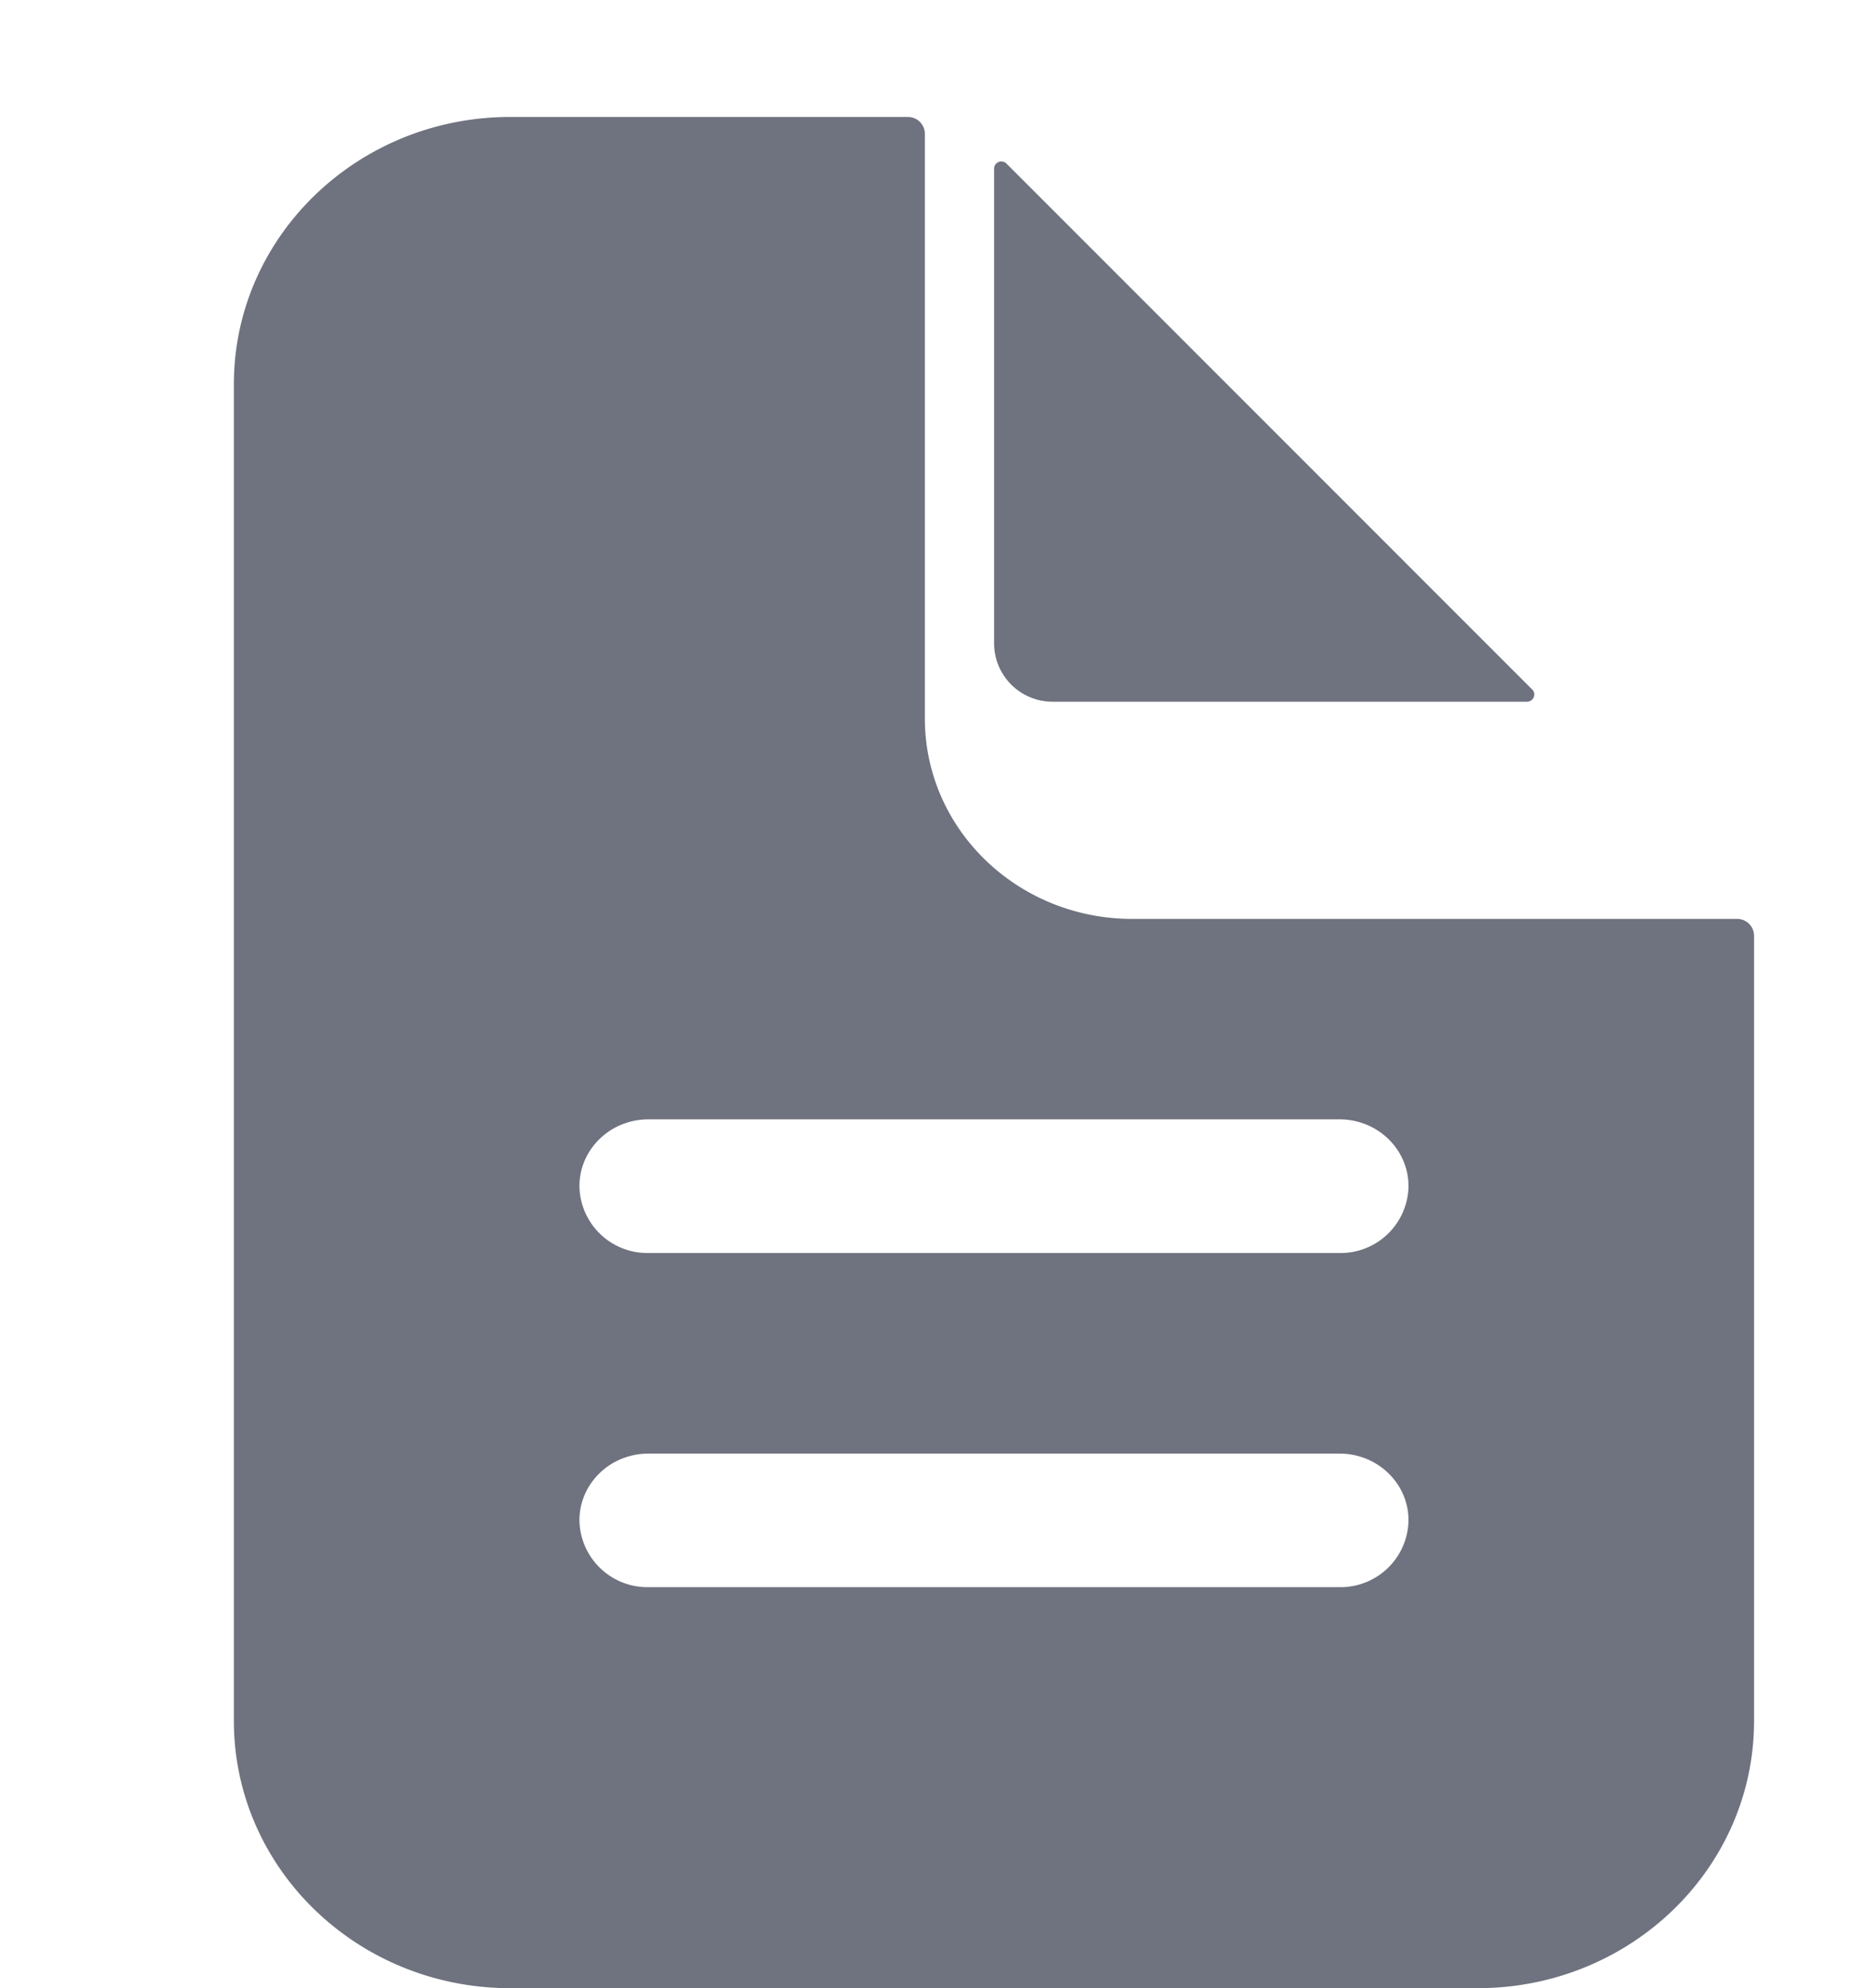 <svg width="16" height="17" viewBox="0 0 16 17" xmlns="http://www.w3.org/2000/svg">
    <g fill="none" fill-rule="evenodd">
        <path d="M0 0h16v16H0z"/>
        <path d="M14.852 7.857h-5.17c-.98 0-1.773-.767-1.773-1.714v-5A.145.145 0 0 0 7.761 1H4.364C3.058 1 2 2.023 2 3.286v11.428C2 15.977 3.058 17 4.364 17h8.272C13.942 17 15 15.977 15 14.714V8a.145.145 0 0 0-.148-.143zm-3.397 5.714h-5.91a.581.581 0 0 1-.59-.571c0-.316.264-.571.59-.571h5.91c.326 0 .59.255.59.571a.581.581 0 0 1-.59.571zm0-2.857h-5.91a.581.581 0 0 1-.59-.571c0-.316.264-.572.59-.572h5.91c.326 0 .59.256.59.572a.581.581 0 0 1-.59.571z" fill="#6F727F" fill-rule="nonzero"/>
        <path d="M13.1 5.893 8.608 1.4a.062.062 0 0 0-.107.044V5.5A.5.5 0 0 0 9 6h4.057a.062.062 0 0 0 .044-.107z" fill="#6F727F" fill-rule="nonzero"/>
    </g>
</svg>
